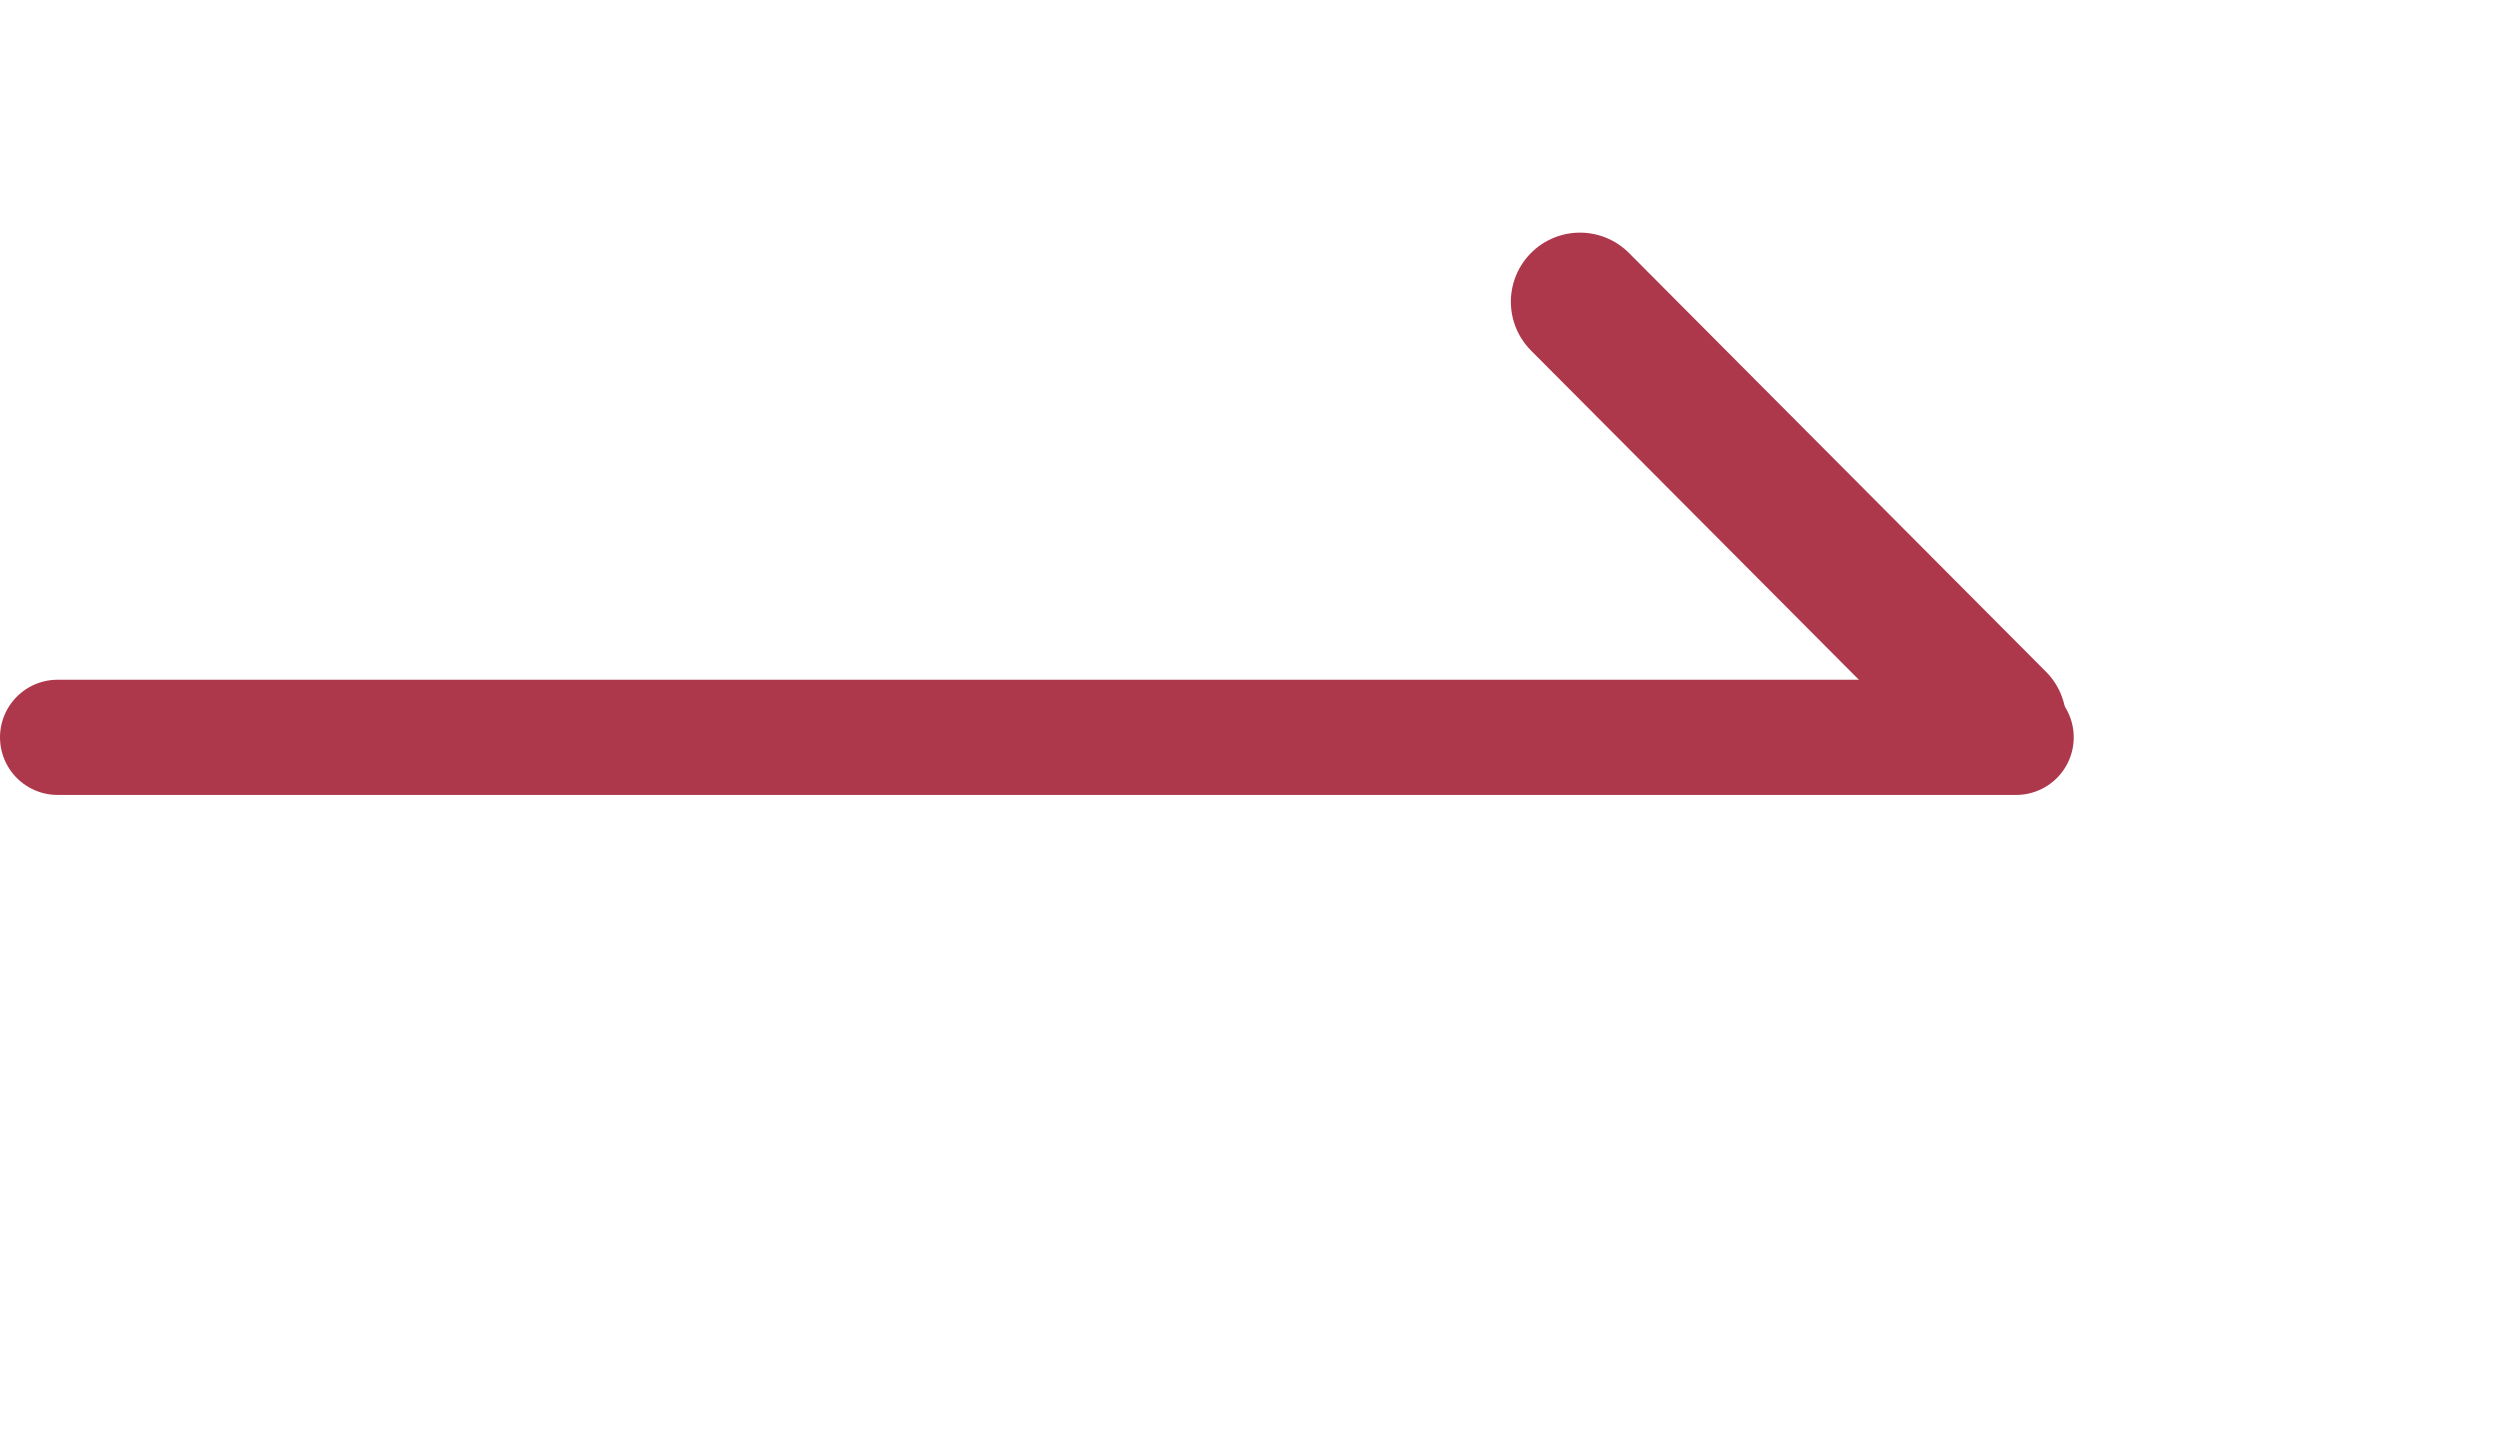 <svg xmlns="http://www.w3.org/2000/svg" width="108.5" height="62" viewBox="0 0 108.5 62"><defs><style>.a,.b,.c{fill:none;}.b,.c{stroke:#ae384b;stroke-linecap:round;}.b{stroke-linejoin:round;stroke-width:6px;}.c{stroke-width:5px;}</style></defs><g transform="translate(-1496.5 -5627)"><g transform="translate(1605.235 5626.514) rotate(90)"><rect class="a" width="62" height="62" transform="translate(0.486 0.235)"/><path class="b" d="M3886.877,542.6l18.175-18.1h0" transform="translate(-3873.295 -502.436)"/></g><path class="c" d="M0,0H85" transform="translate(1499 5659)"/></g></svg>